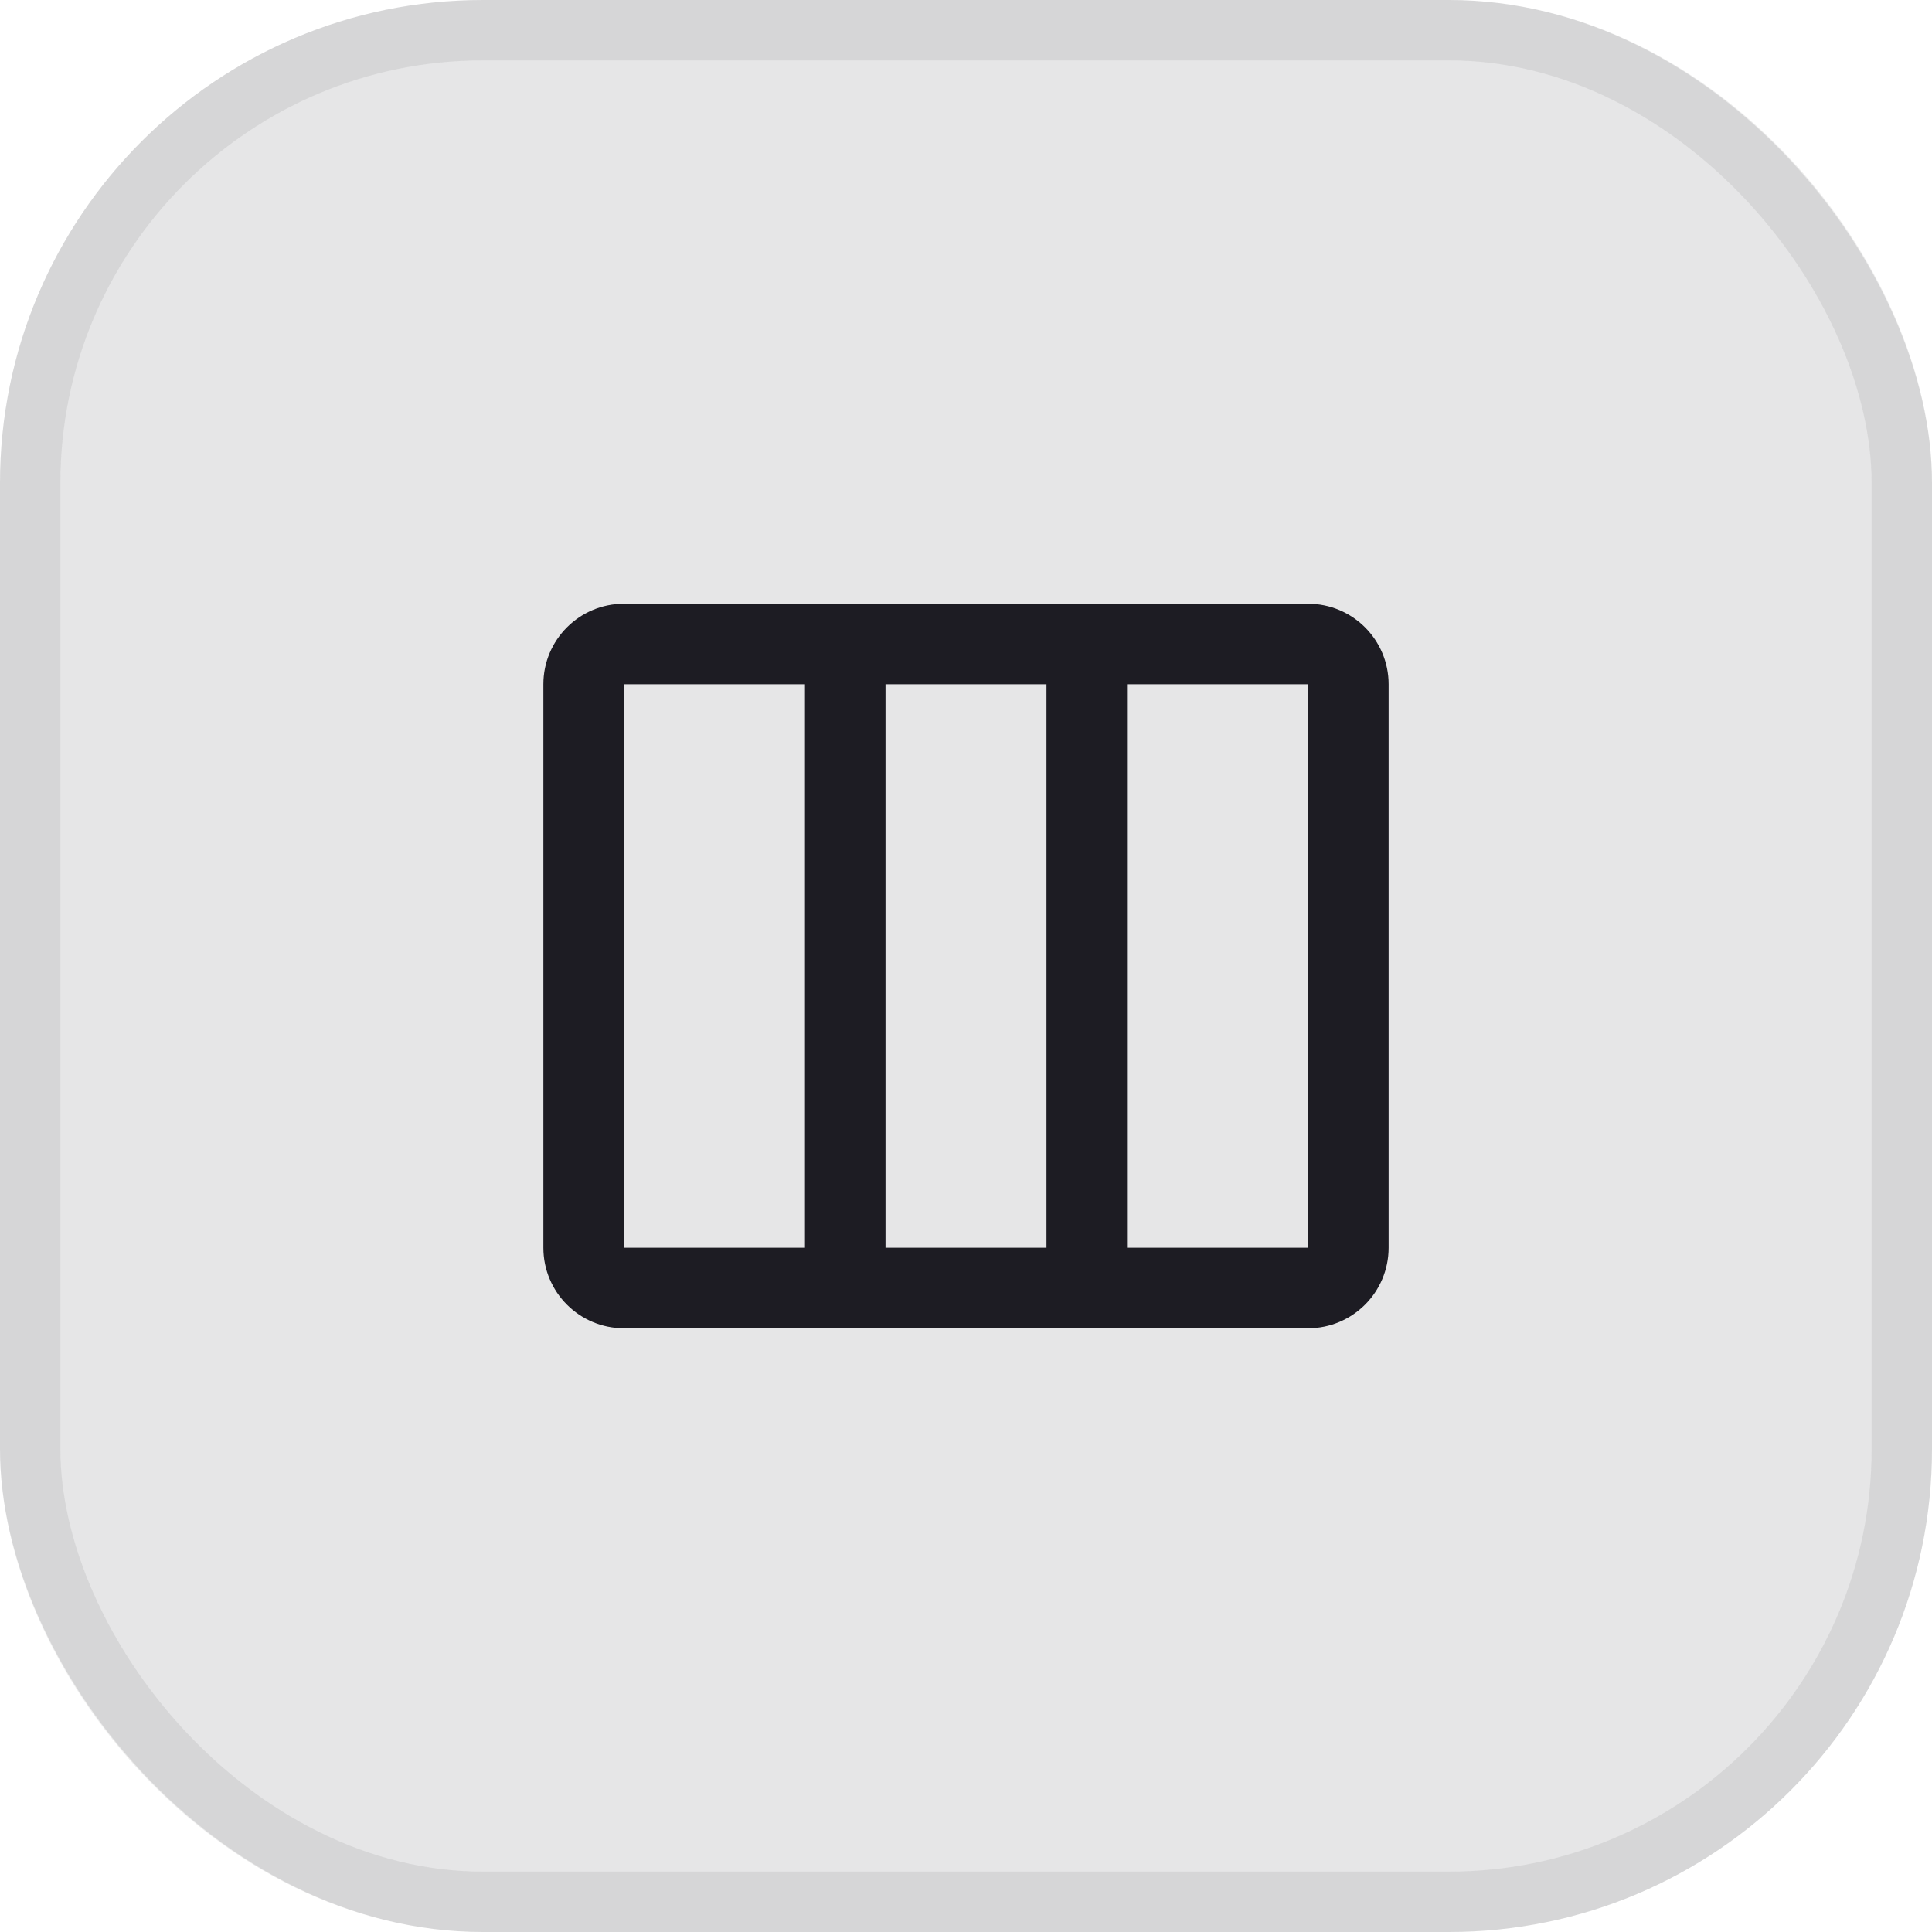<svg width="32" height="32" viewBox="0 0 32 32" fill="none" xmlns="http://www.w3.org/2000/svg">
<g clip-path="url(#clip0_6563_65543)">
<rect width="32" height="32" rx="8" fill="#2E2E38" fill-opacity="0.12"/>
<rect x="0.5" y="0.5" width="31" height="31" rx="7.5" stroke="#1D1C23" stroke-opacity="0.08"/>
<mask id="mask0_6563_65543" style="mask-type:alpha" maskUnits="userSpaceOnUse" x="8" y="8" width="16" height="16">
<rect x="8" y="8" width="16" height="16" fill="#D9D9D9"/>
</mask>
<g mask="url(#mask0_6563_65543)">
<path fill-rule="evenodd" clip-rule="evenodd" d="M18.667 11.333L21.667 11.333V20.667H18.667V11.333ZM17.333 11.333H14.667V20.667H17.333V11.333ZM13.333 20.667V11.333L10.333 11.333L10.333 20.667H13.333ZM14.667 10H17.333H21.667C22.403 10 23 10.597 23 11.333V20.667C23 21.403 22.403 22 21.667 22H17.333H14.667H10.333C9.597 22 9 21.403 9 20.667V11.333C9 10.597 9.597 10 10.333 10H14.667Z" fill="#1D1C23"/>
</g>
</g>
<defs>
<clipPath id="clip0_6563_65543">
<rect width="32" height="32" fill="white"/>
</clipPath>
</defs>
</svg>
